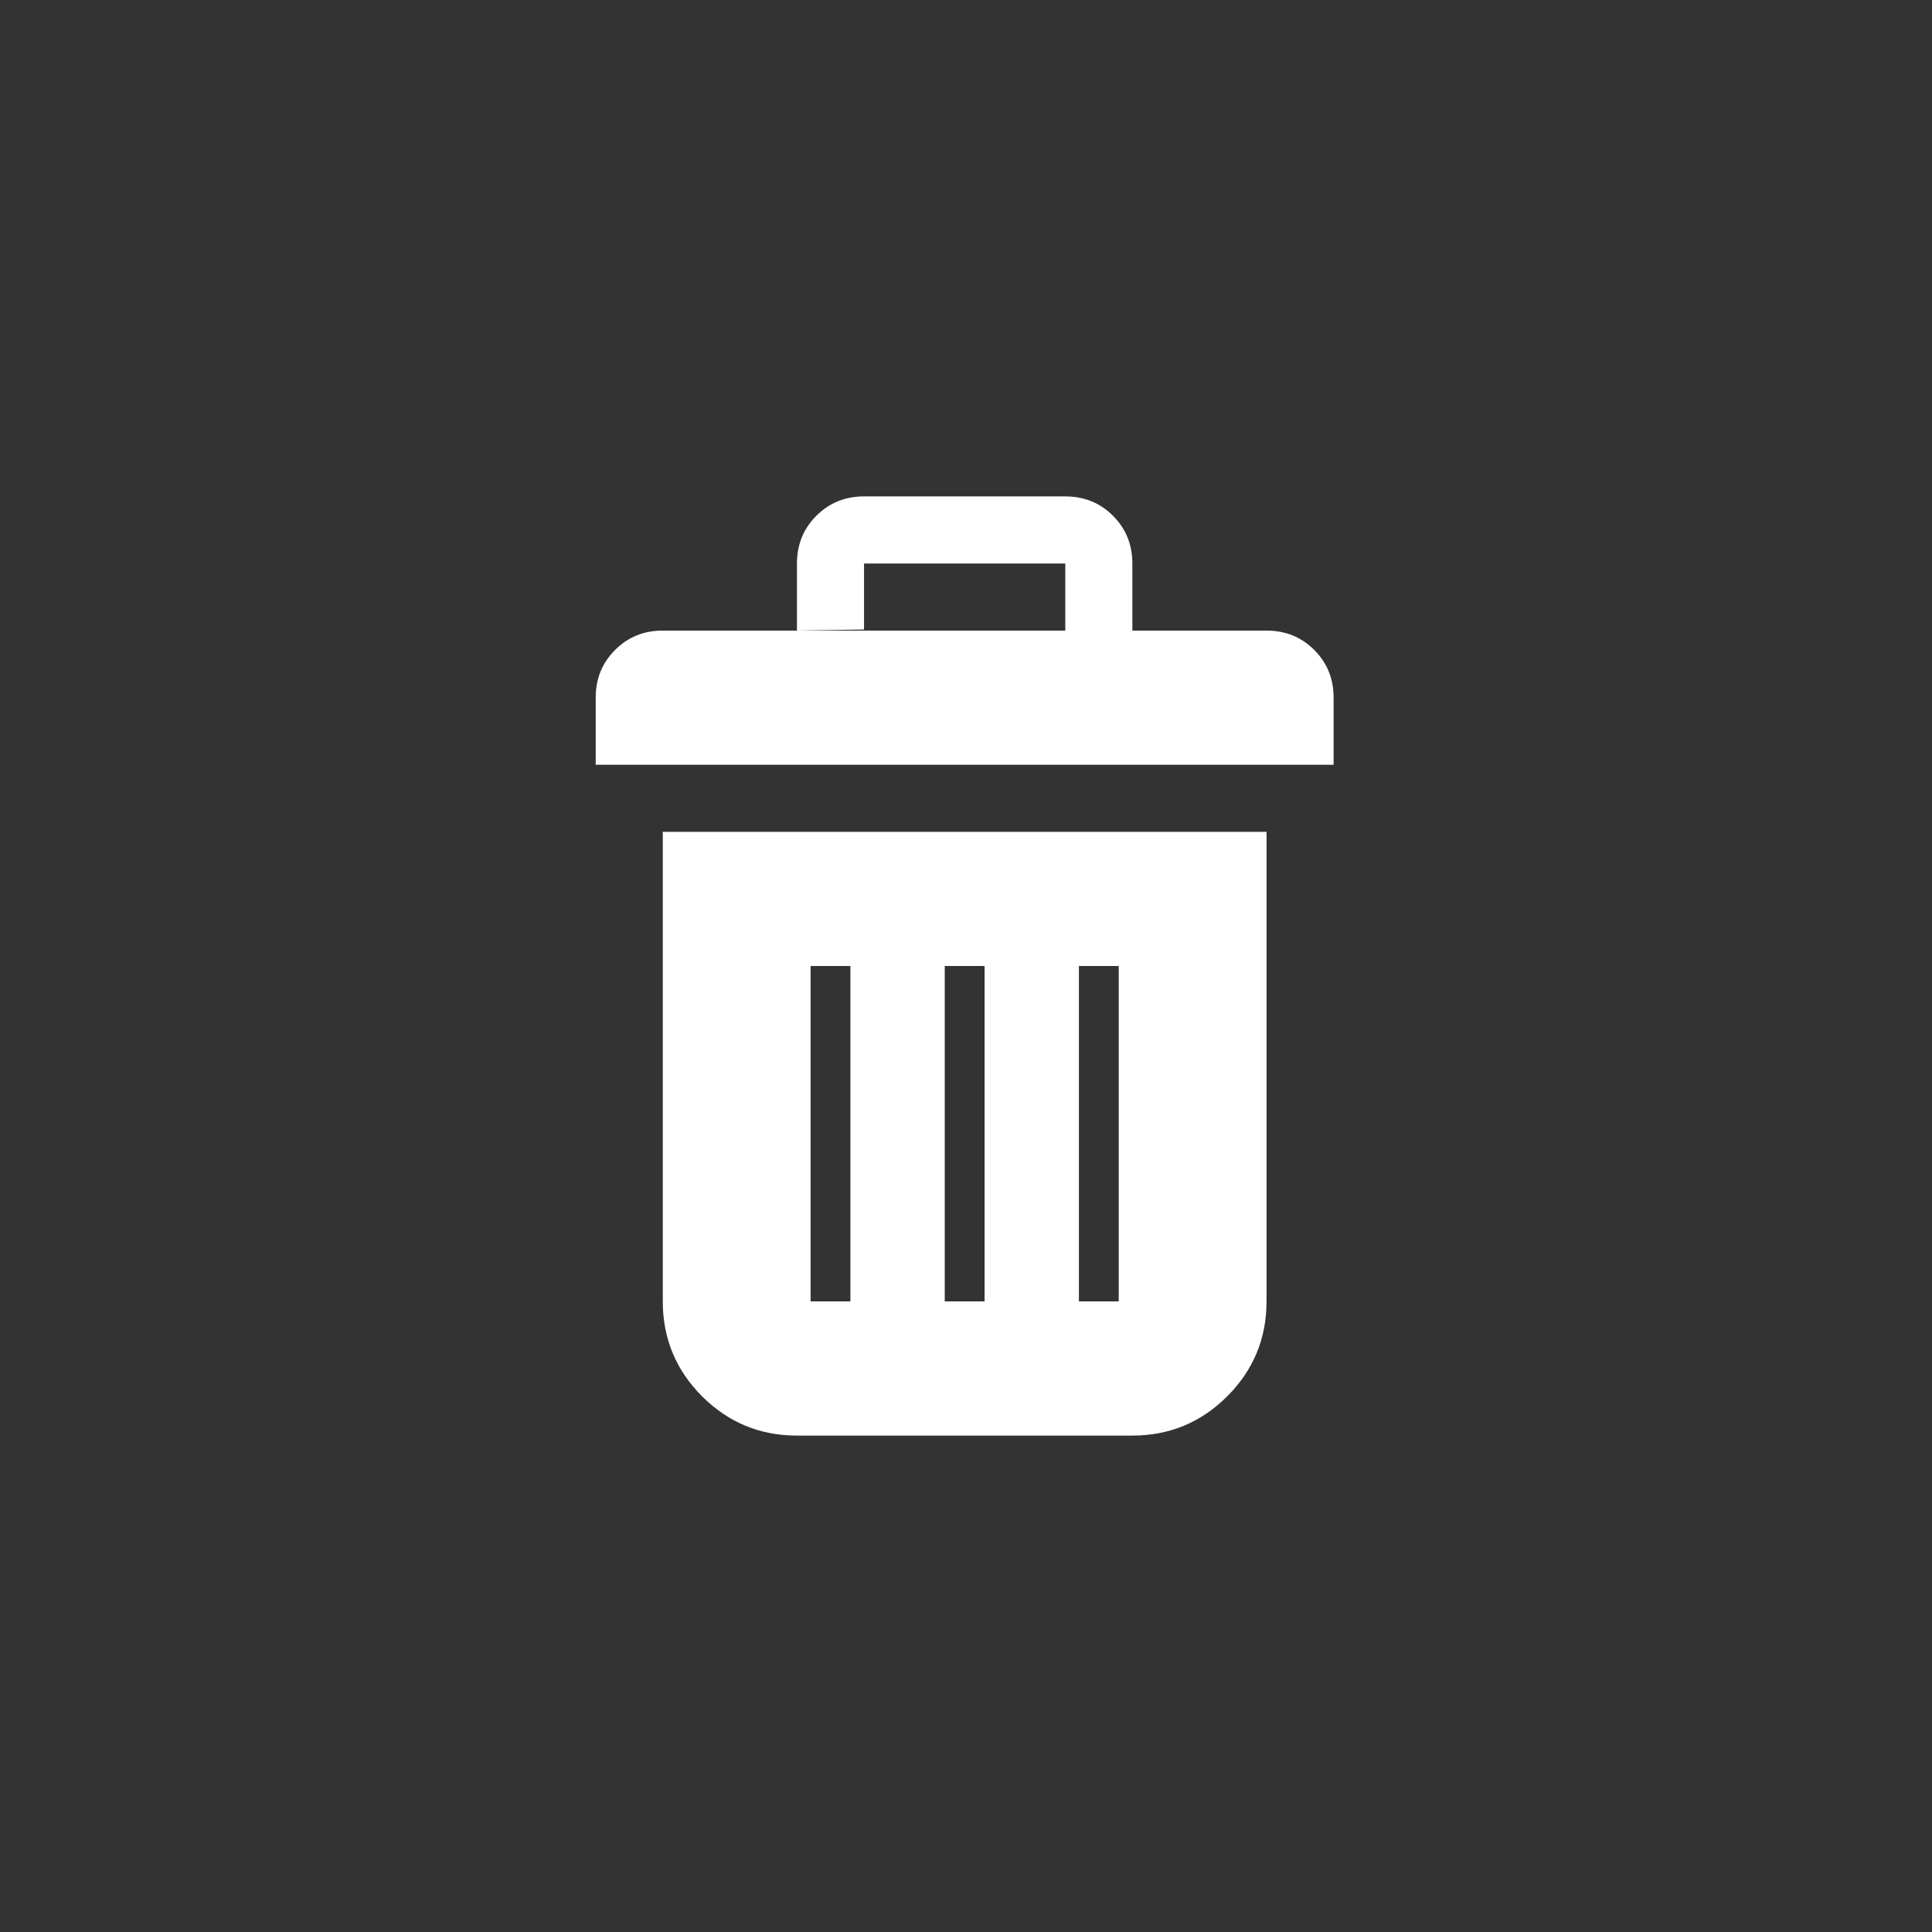 <svg xmlns="http://www.w3.org/2000/svg" width="36" height="36" viewBox="0 0 36 36">
  <rect x="0" y="0" width="36" height="36" fill="#333333" stroke="none"/>
  <g fill="none" fill-rule="evenodd">
    <path fill="#FFFFFF" d="M47.85,178.75 C47.16,178.75 46.571,178.506 46.082,178.018 C45.594,177.529 45.35,176.94 45.35,176.25 L45.35,167.5 L56.6,167.5 L56.6,176.25 C56.6,176.94 56.356,177.529 55.868,178.018 C55.379,178.506 54.79,178.75 54.1,178.75 L47.85,178.75 Z M48.104,176.25 L48.846,176.25 L48.846,170 L48.104,170 L48.104,176.25 Z M50.604,170 L50.604,176.25 L51.346,176.25 L51.346,170 L50.604,170 Z M53.104,170 L53.104,176.25 L53.846,176.25 L53.846,170 L53.104,170 Z M45.35,163.75 L52.85,163.75 L54.1,163.75 L54.1,162.5 C54.1,162.148 53.98,161.852 53.739,161.611 C53.498,161.37 53.202,161.25 52.85,161.25 L49.1,161.25 C48.748,161.25 48.452,161.37 48.211,161.611 C47.97,161.852 47.85,162.148 47.85,162.5 L47.85,163.75 L49.1,163.73 L49.1,162.5 L52.85,162.5 L52.85,163.75 L56.6,163.75 C56.952,163.75 57.248,163.87 57.489,164.111 C57.73,164.352 57.85,164.648 57.85,165 L57.85,166.25 L44.1,166.25 L44.1,165 C44.1,164.648 44.22,164.352 44.461,164.111 C44.702,163.87 44.998,163.75 45.35,163.75 L45.35,163.75 Z" transform="translate(-33 -152)"/>
  </g>
</svg>
